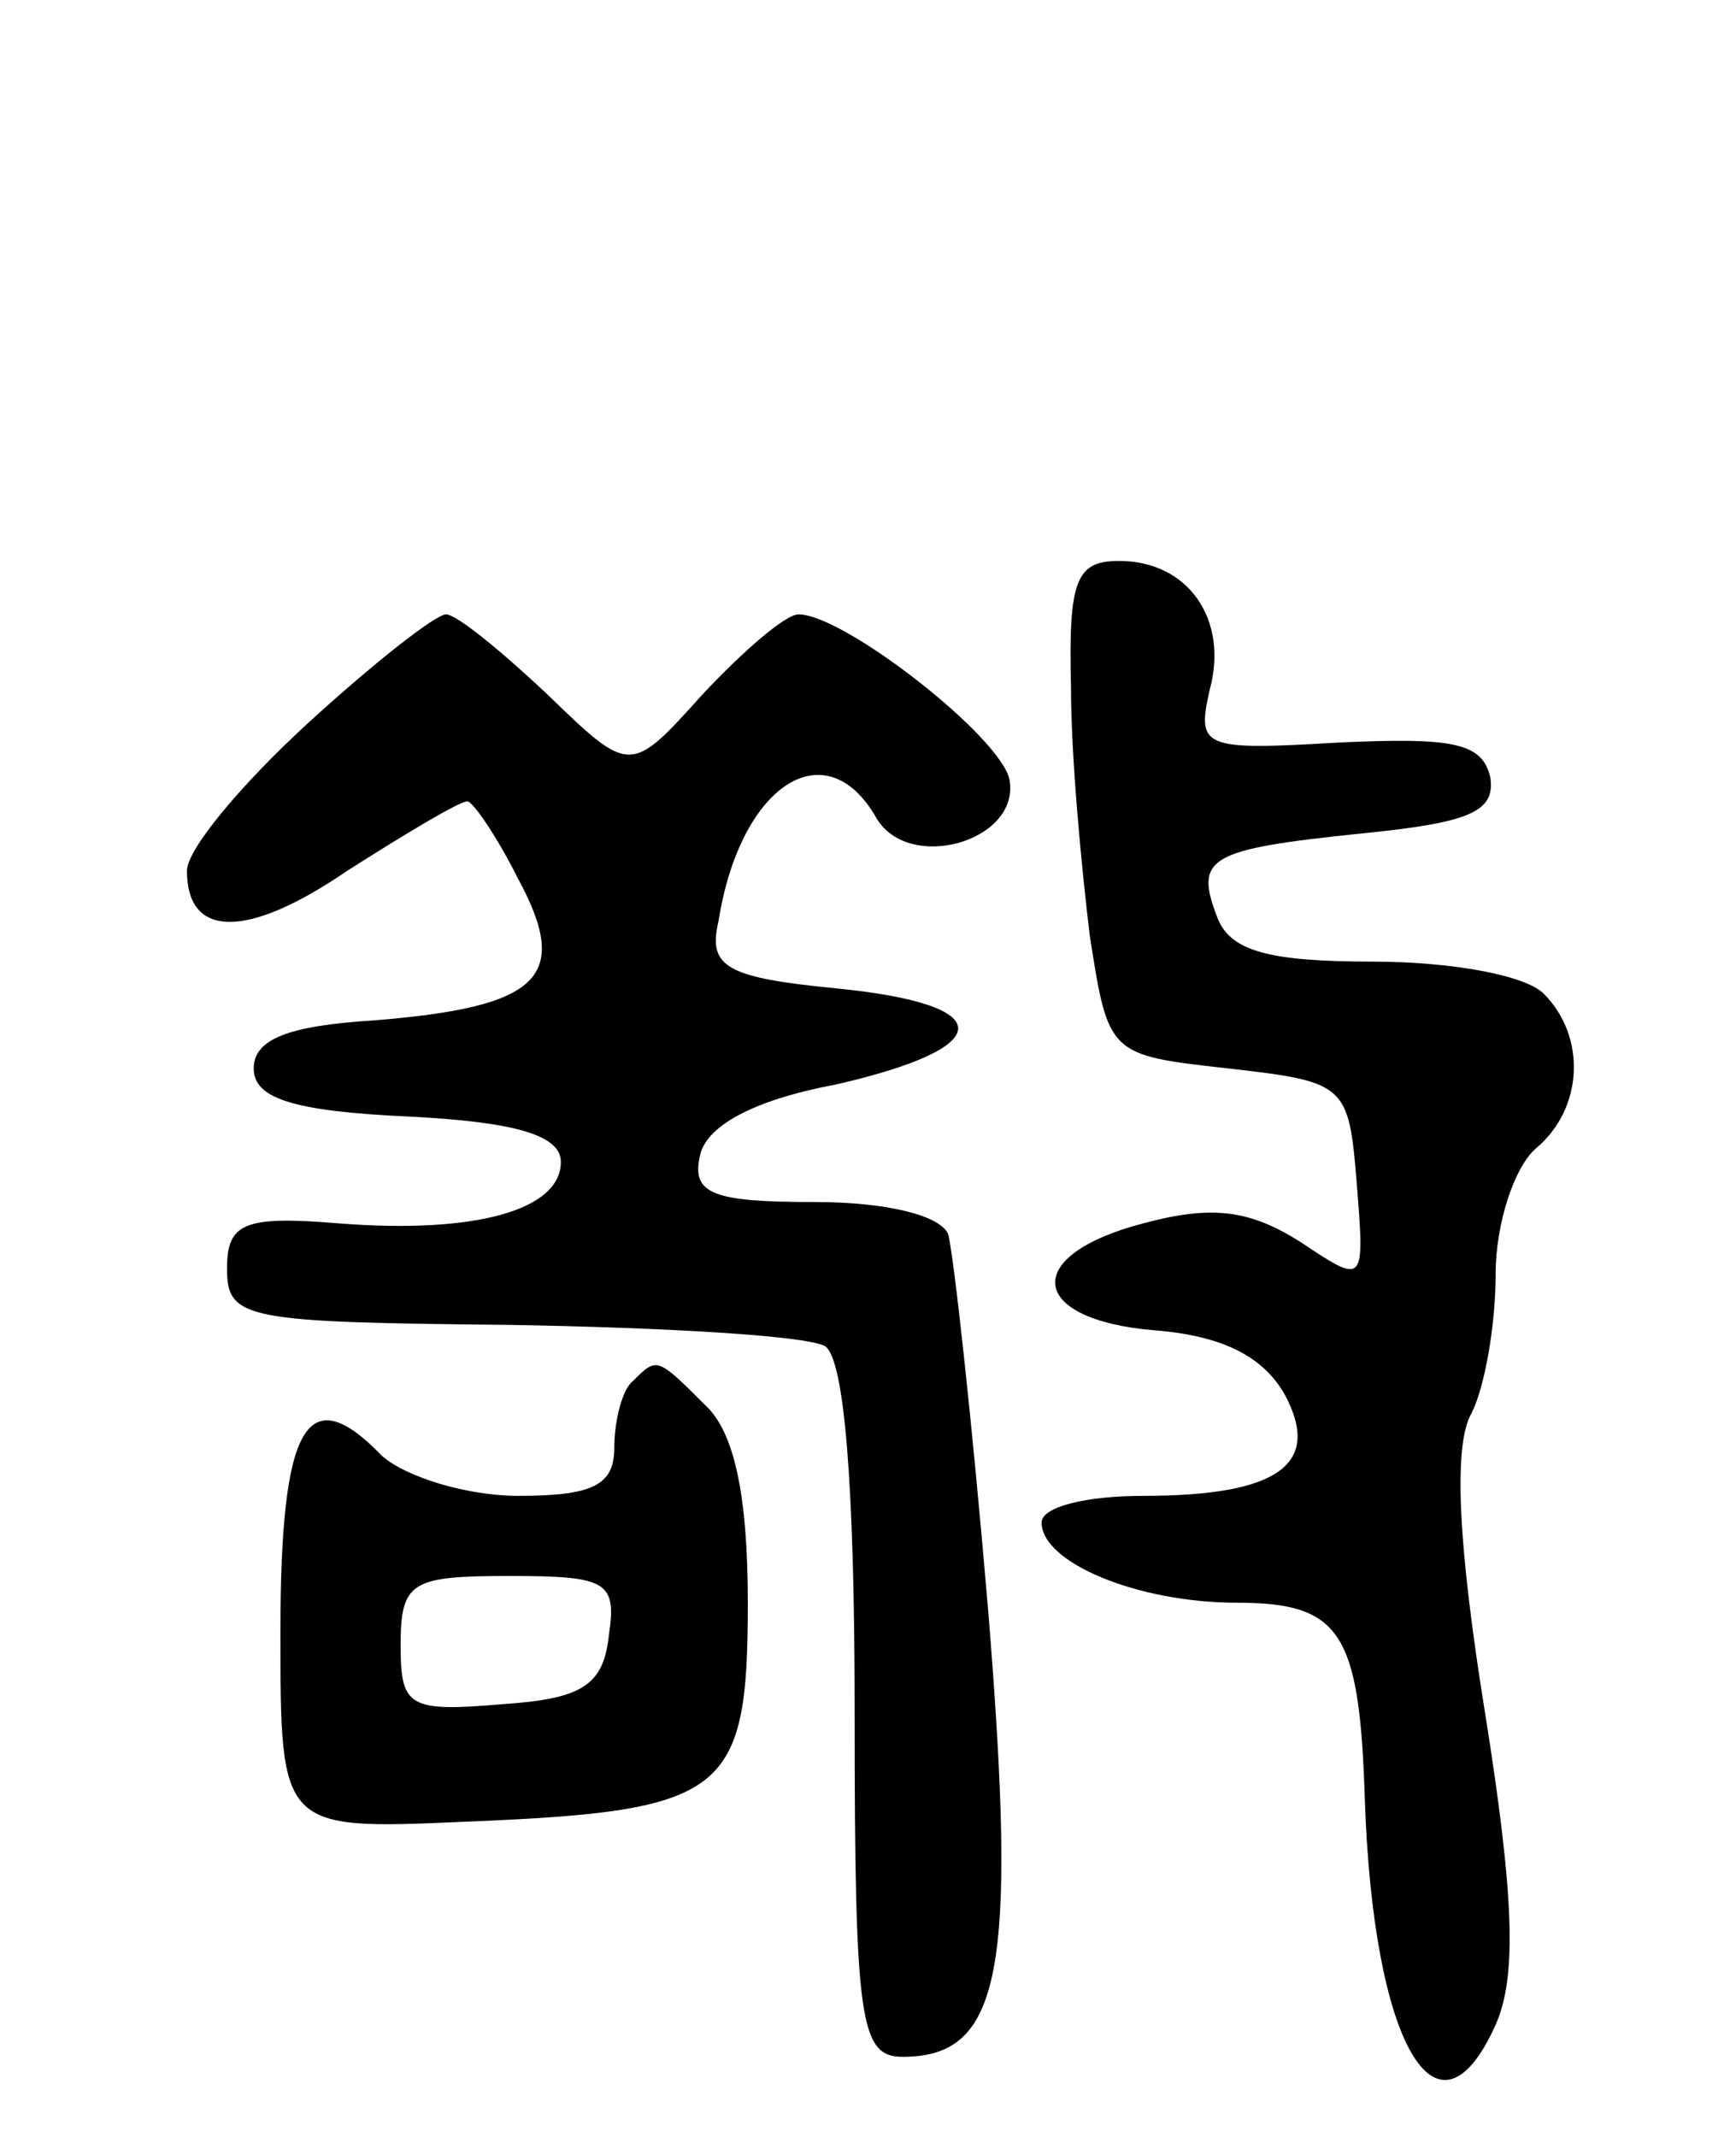 <svg version="1.0" xmlns="http://www.w3.org/2000/svg"
 width="65pt" height="80pt" viewBox="0 0 65 80"
 preserveAspectRatio="xMidYMid meet">
<g transform="translate(0,80) scale(0.1,-0.1)"
fill="#000000" stroke="none">
<path d="M401 543 c0 -27 4 -68 7 -93 7 -45 7 -45 52 -50 44 -5 45 -6 48 -43
3 -38 3 -38 -21 -22 -19 12 -33 14 -59 7 -46 -12 -43 -36 4 -40 26 -2 41 -10
49 -24 14 -26 -2 -38 -53 -38 -21 0 -38 -4 -38 -10 0 -15 36 -30 73 -30 39 0
46 -11 48 -73 3 -92 27 -134 49 -85 8 18 7 48 -4 117 -10 62 -12 100 -5 112 5
10 9 33 9 52 0 19 7 40 15 47 18 15 19 42 3 58 -7 7 -35 12 -64 12 -39 0 -53
4 -58 16 -9 23 -4 26 54 32 40 4 50 8 48 21 -3 13 -14 15 -57 13 -51 -3 -53
-2 -48 20 7 26 -8 48 -34 48 -16 0 -19 -7 -18 -47z"/>
<path d="M115 529 c-25 -23 -45 -47 -45 -55 0 -25 22 -26 60 0 22 14 42 26 45
26 2 0 11 -13 19 -29 20 -37 8 -48 -54 -53 -32 -2 -45 -7 -45 -18 0 -11 14
-16 58 -18 40 -2 57 -7 57 -17 0 -18 -32 -27 -83 -23 -36 3 -42 0 -42 -17 0
-19 7 -20 106 -21 58 -1 111 -4 118 -8 7 -5 11 -50 11 -137 0 -116 2 -129 18
-129 37 0 43 32 32 167 -6 71 -13 134 -15 141 -3 7 -23 12 -50 12 -38 0 -46 3
-43 17 2 11 19 21 51 27 61 14 61 30 0 36 -41 4 -48 8 -44 25 8 51 40 72 59
39 12 -21 54 -9 50 14 -3 16 -62 62 -79 62 -5 0 -21 -14 -36 -30 -27 -30 -27
-30 -58 0 -17 16 -34 30 -38 30 -4 0 -28 -19 -52 -41z"/>
<path d="M237 283 c-4 -3 -7 -15 -7 -25 0 -14 -8 -18 -36 -18 -19 0 -42 7 -51
15 -28 29 -38 12 -38 -66 0 -74 0 -74 69 -71 98 4 106 10 106 82 0 40 -5 64
-16 74 -18 18 -18 18 -27 9z m-9 -95 c-2 -19 -10 -24 -40 -26 -35 -3 -38 -1
-38 22 0 24 4 26 41 26 36 0 40 -2 37 -22z"/>
</g>
</svg>
